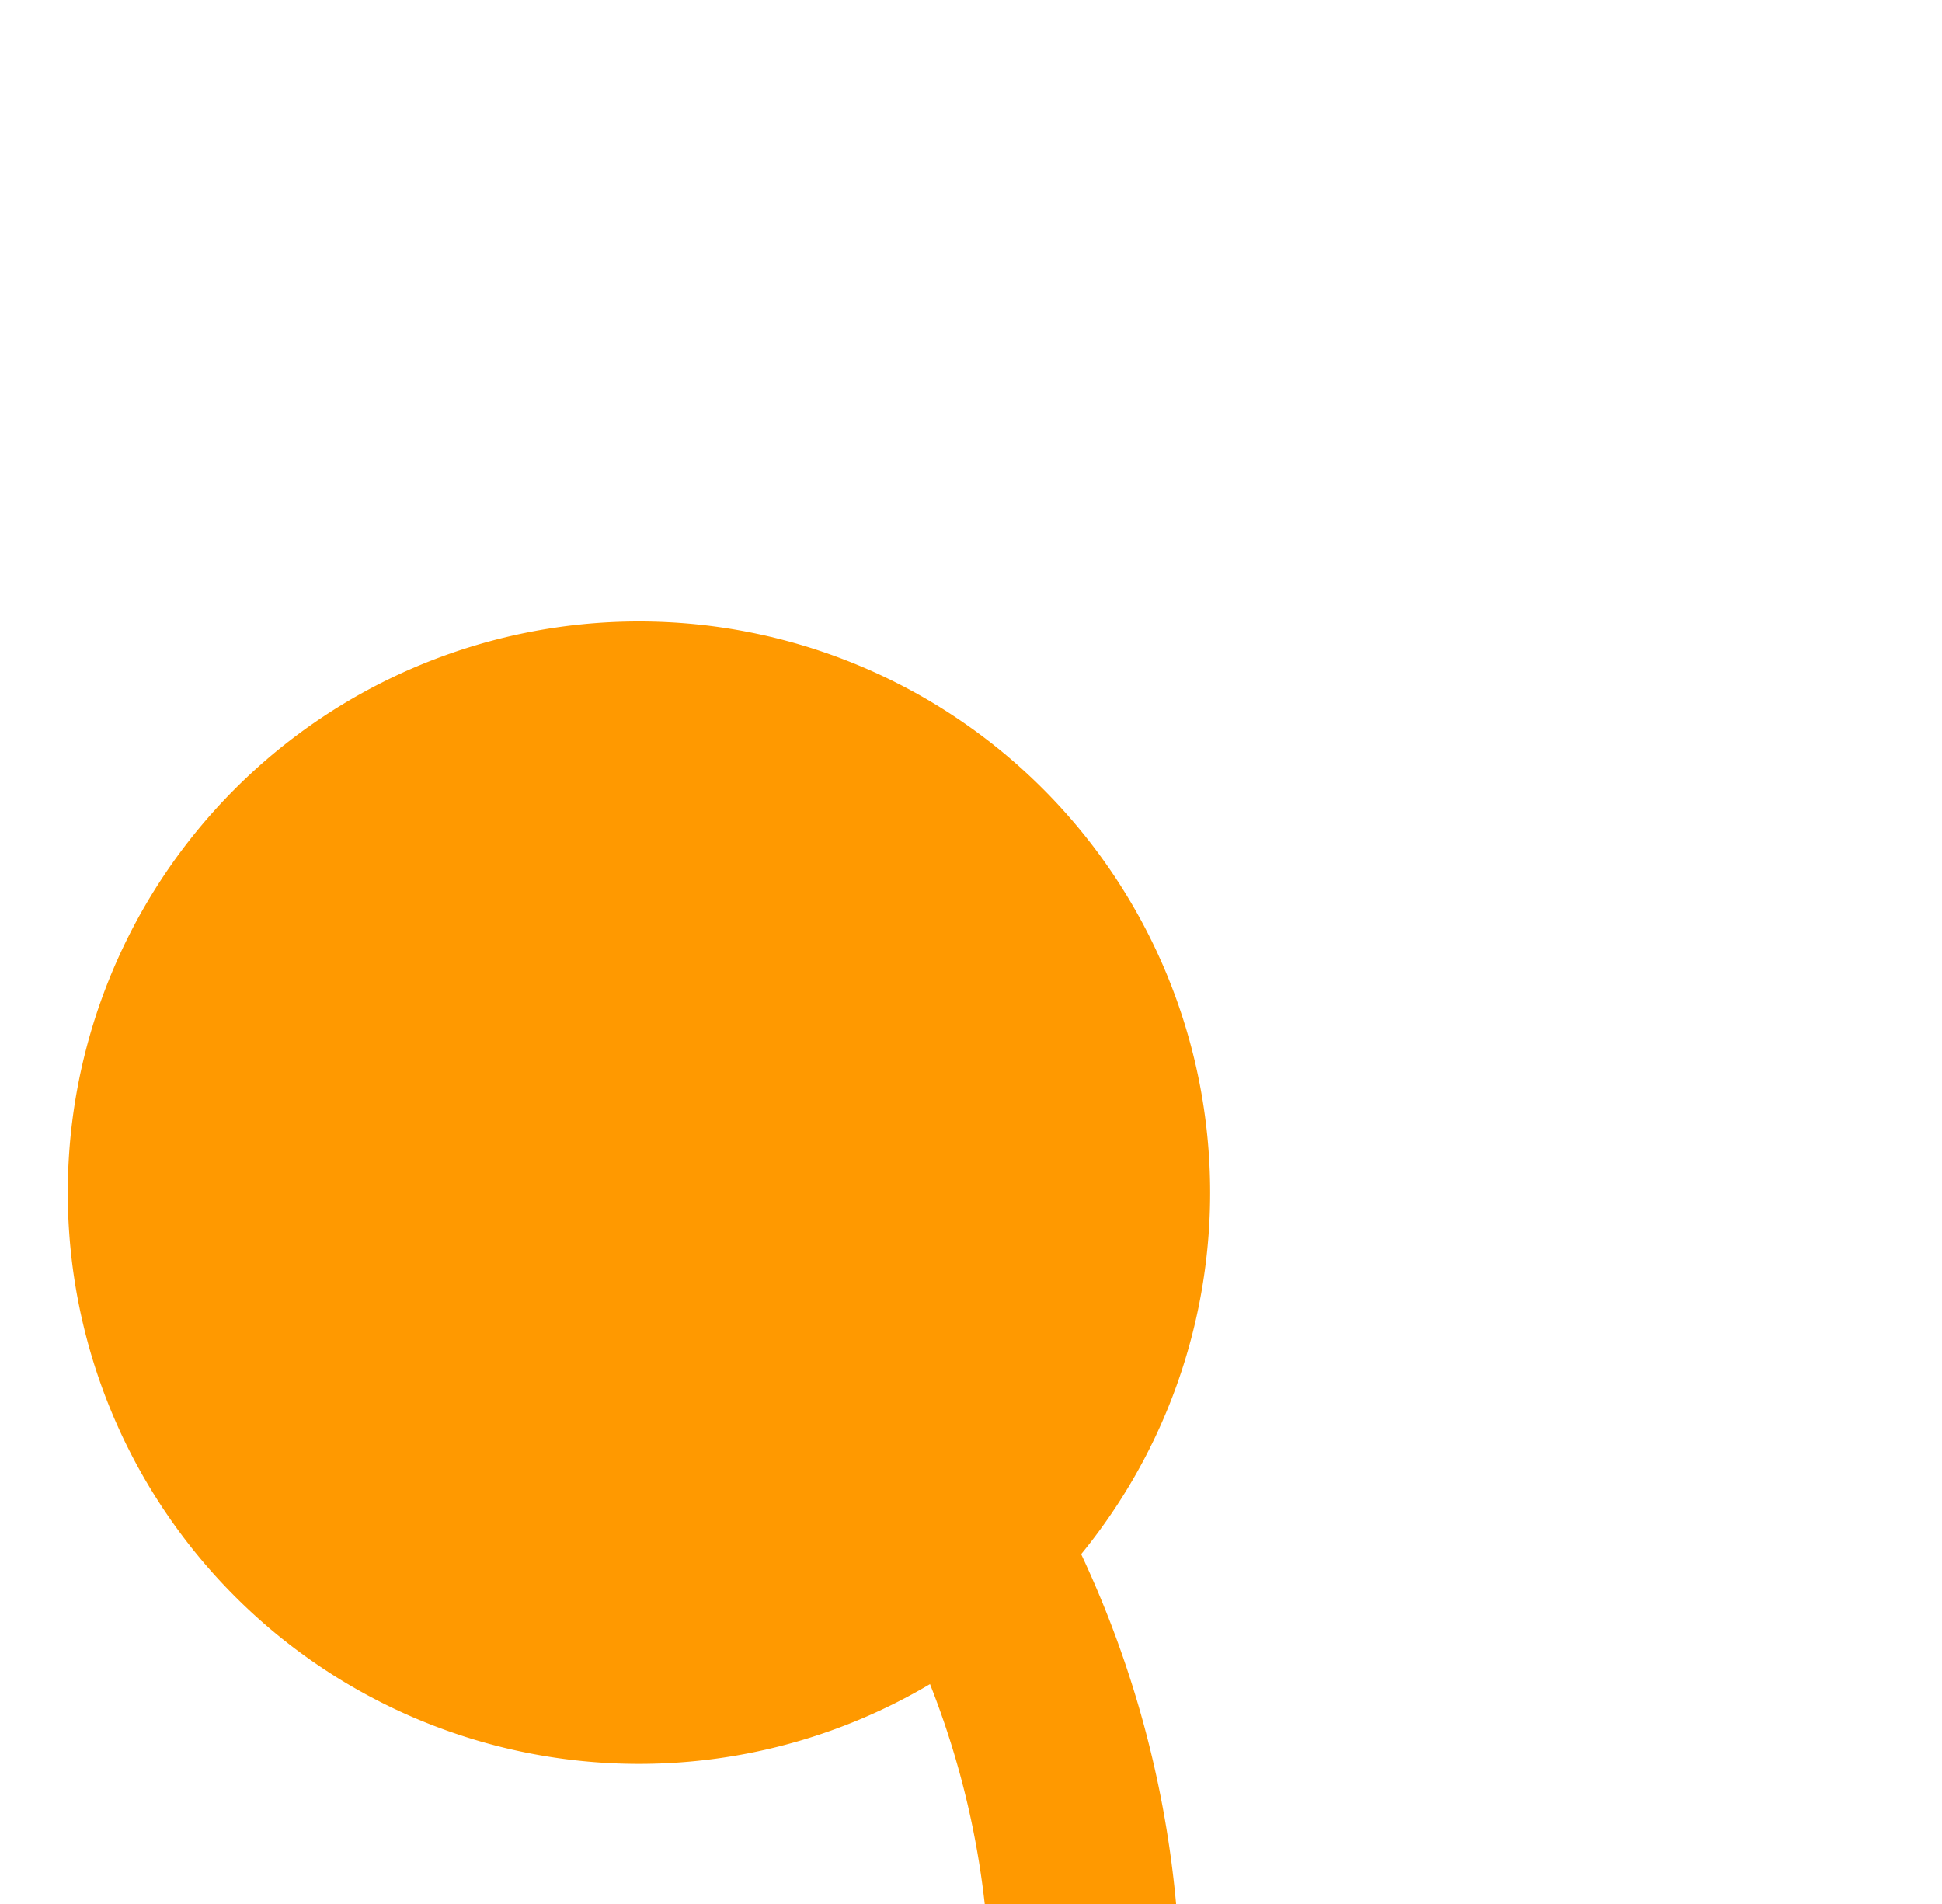 ﻿<?xml version="1.0" encoding="utf-8"?>
<svg version="1.1" xmlns:xlink="http://www.w3.org/1999/xlink" width="10.2px" height="10px" preserveAspectRatio="xMinYMid meet" viewBox="1546 342  10.2 8" xmlns="http://www.w3.org/2000/svg">
  <path d="M 1546.7 346.5  A 5 5 0 0 1 1551.7 351.5 L 1551.7 415  A 5 5 0 0 1 1546.7 420.5 L 1521 420.5  A 5 5 0 0 0 1516.5 425.5 L 1516.5 433  " stroke-width="1" stroke="#ff9900" fill="none" />
  <path d="M 1549.356 344.264  A 3 3 0 0 0 1546.356 347.264 A 3 3 0 0 0 1549.356 350.264 A 3 3 0 0 0 1552.356 347.264 A 3 3 0 0 0 1549.356 344.264 Z M 1510.2 432  L 1516.5 438  L 1522.8 432  L 1510.2 432  Z " fill-rule="nonzero" fill="#ff9900" stroke="none" />
</svg>
